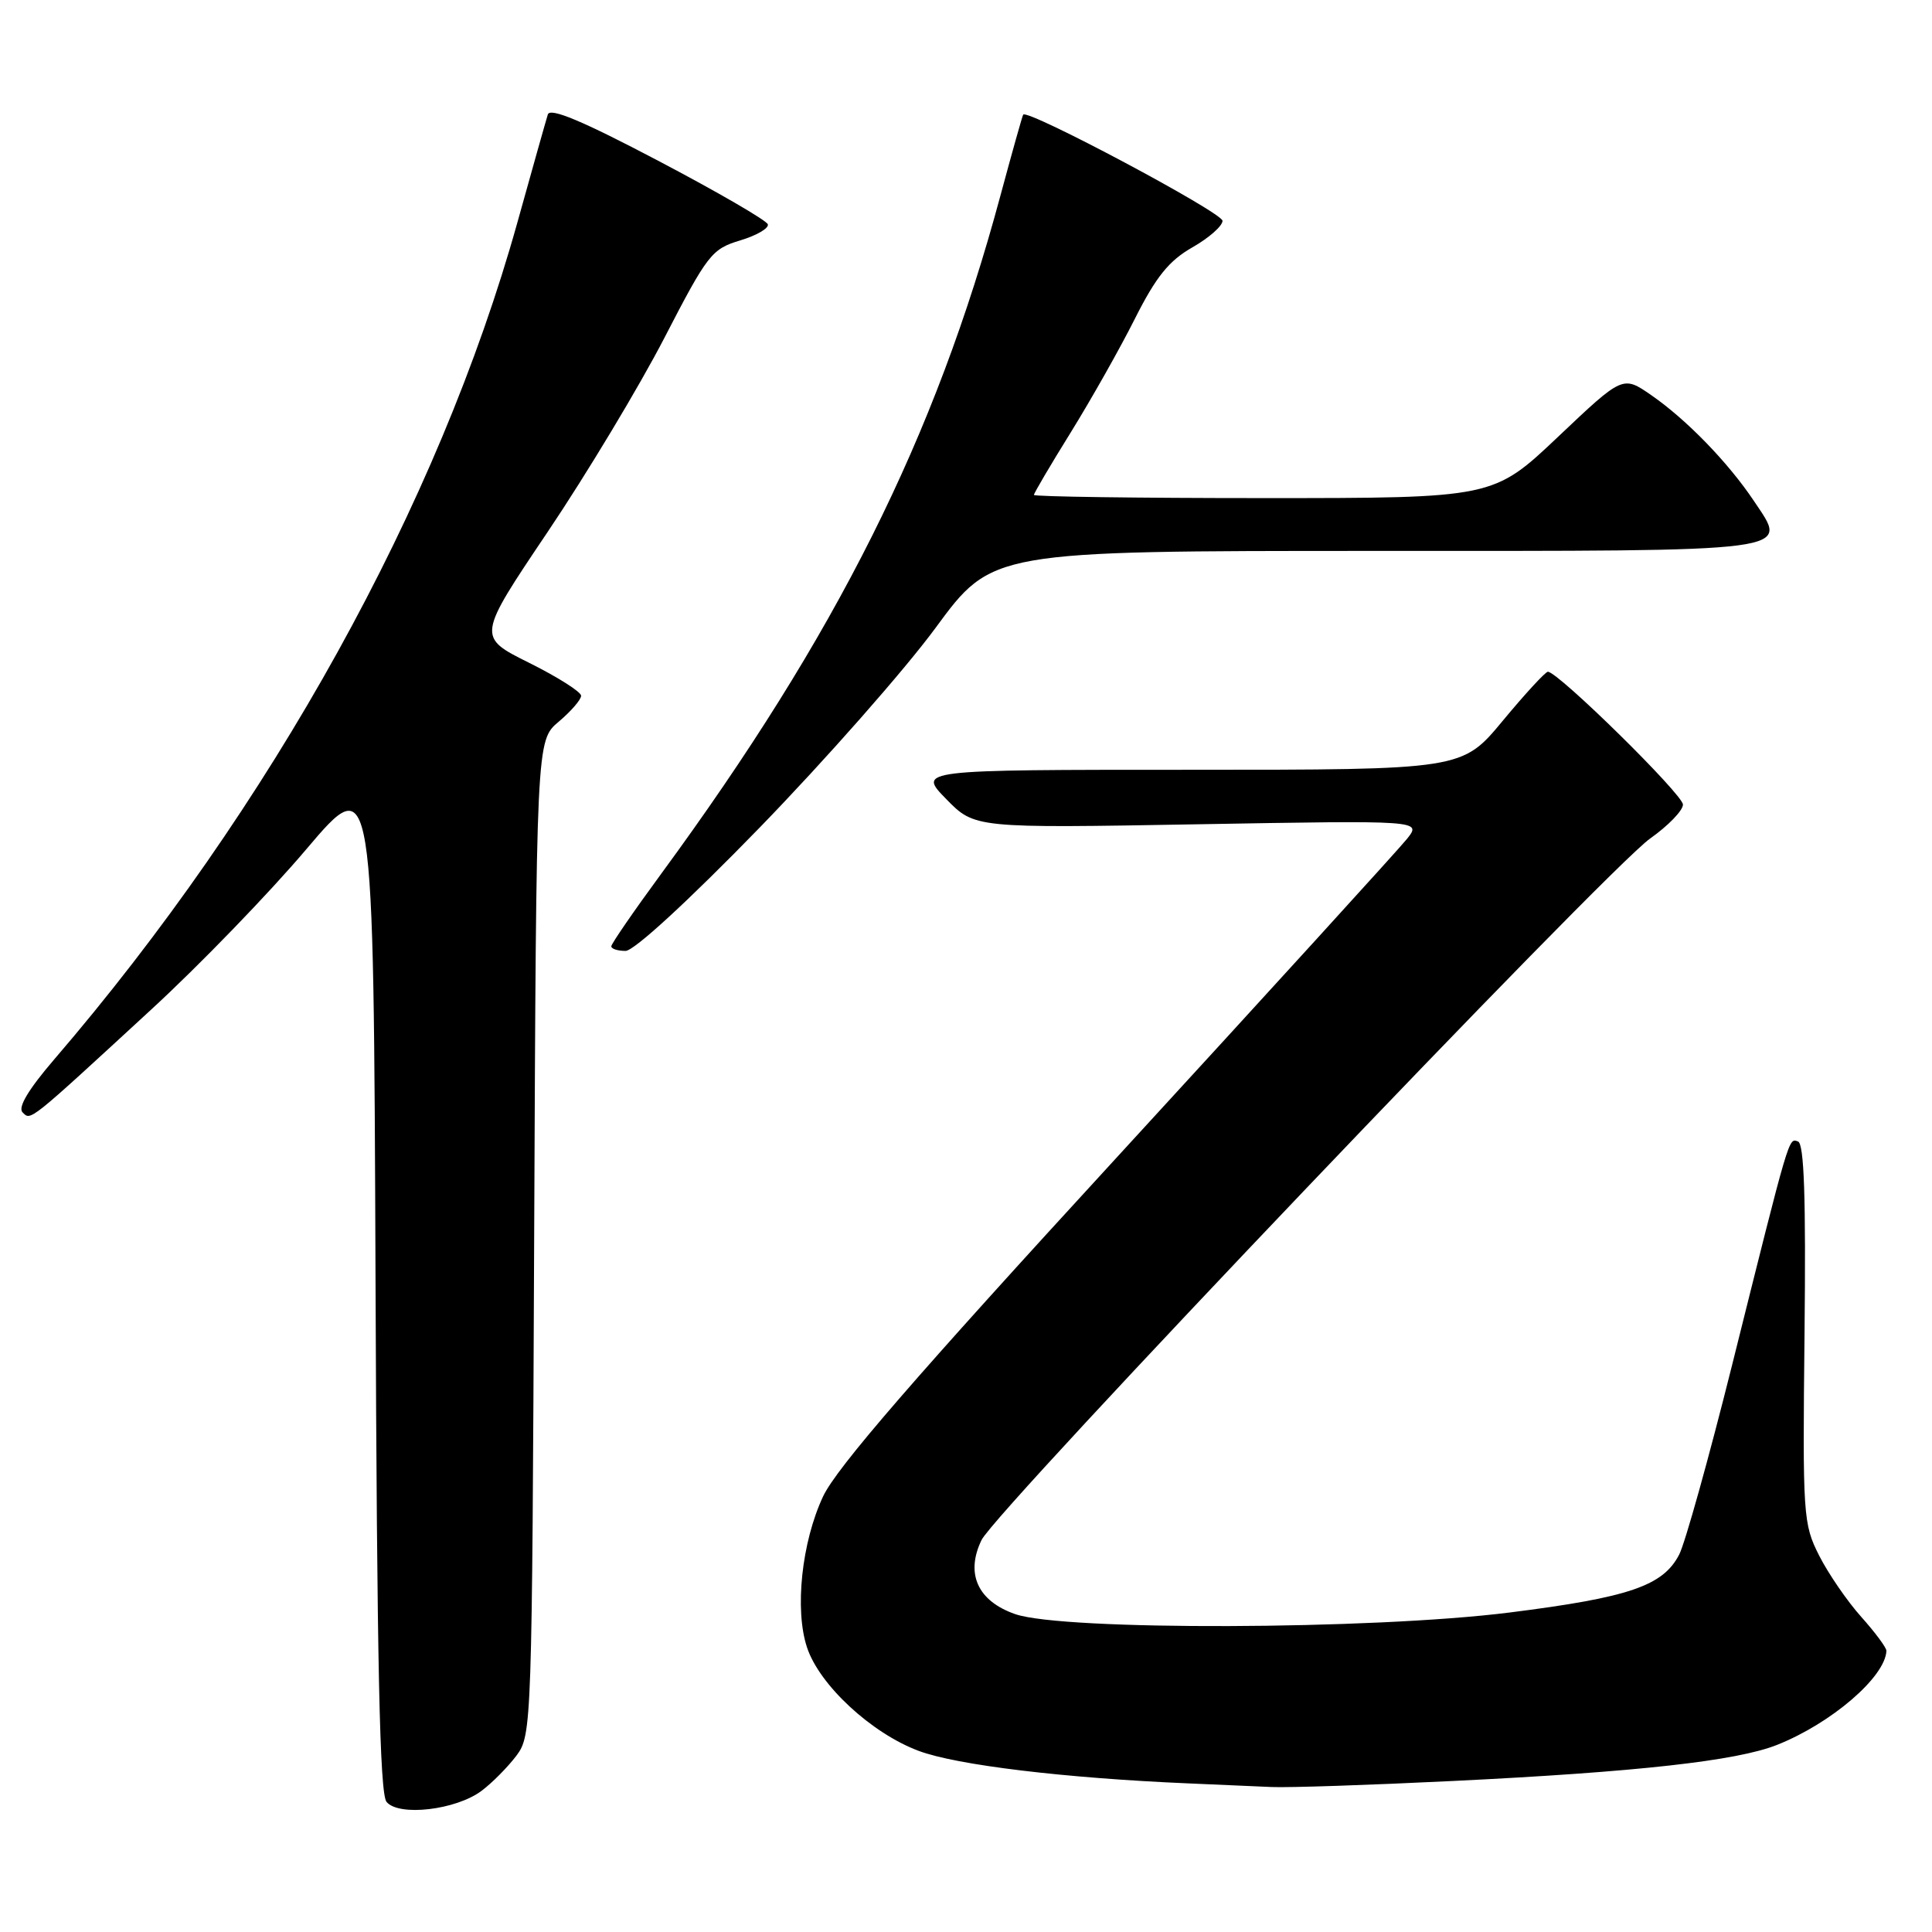 <?xml version="1.0" encoding="UTF-8" standalone="no"?>
<!DOCTYPE svg PUBLIC "-//W3C//DTD SVG 1.1//EN" "http://www.w3.org/Graphics/SVG/1.1/DTD/svg11.dtd" >
<svg xmlns="http://www.w3.org/2000/svg" xmlns:xlink="http://www.w3.org/1999/xlink" version="1.1" viewBox="0 0 256 256">
 <g >
 <path fill="currentColor"
d=" M 63.80 237.30 C 65.22 236.24 67.30 234.13 68.44 232.62 C 70.46 229.90 70.50 228.73 70.78 163.99 C 71.06 98.13 71.06 98.13 74.03 95.63 C 75.66 94.25 77.00 92.71 77.00 92.19 C 77.00 91.68 73.90 89.71 70.10 87.82 C 63.21 84.39 63.21 84.39 72.59 70.45 C 77.75 62.78 84.70 51.22 88.03 44.78 C 93.76 33.69 94.31 32.99 98.07 31.86 C 100.26 31.20 101.91 30.24 101.74 29.72 C 101.57 29.20 95.03 25.41 87.21 21.30 C 77.18 16.02 72.88 14.22 72.59 15.17 C 72.36 15.90 70.54 22.35 68.55 29.50 C 58.14 66.81 35.90 106.98 7.12 140.45 C 3.77 144.36 2.34 146.74 2.99 147.39 C 4.10 148.50 3.61 148.90 20.07 133.74 C 26.44 127.88 35.67 118.34 40.57 112.55 C 49.50 102.02 49.50 102.02 49.76 169.67 C 49.95 220.60 50.31 237.67 51.22 238.76 C 52.84 240.72 60.40 239.84 63.80 237.30 Z  M 192.50 235.99 C 216.92 234.80 230.13 233.33 235.46 231.21 C 242.65 228.36 249.80 222.22 249.96 218.75 C 249.98 218.34 248.48 216.32 246.63 214.25 C 244.78 212.19 242.27 208.53 241.05 206.13 C 238.92 201.92 238.85 200.86 239.11 176.69 C 239.30 158.69 239.06 151.52 238.24 151.25 C 236.98 150.83 237.22 150.00 229.51 180.88 C 226.43 193.19 223.28 204.49 222.50 205.99 C 220.36 210.14 215.87 211.67 200.00 213.67 C 181.78 215.96 140.89 216.09 134.52 213.88 C 129.55 212.15 127.90 208.52 130.06 204.06 C 131.96 200.13 213.04 115.06 218.65 111.11 C 221.04 109.42 223.00 107.40 223.00 106.61 C 223.00 105.28 206.43 88.99 205.10 89.01 C 204.77 89.02 202.08 91.94 199.12 95.51 C 193.74 102.00 193.74 102.00 157.67 102.00 C 121.59 102.00 121.59 102.00 125.37 105.87 C 129.15 109.74 129.15 109.74 158.76 109.22 C 188.38 108.70 188.38 108.70 186.44 111.15 C 185.37 112.49 168.07 131.48 148.00 153.34 C 121.28 182.43 110.85 194.48 109.06 198.29 C 106.23 204.33 105.27 213.27 106.93 218.28 C 108.57 223.27 115.46 229.66 121.73 232.00 C 126.78 233.89 141.06 235.61 157.50 236.31 C 161.35 236.47 166.30 236.69 168.50 236.79 C 170.70 236.89 181.50 236.53 192.50 235.99 Z  M 100.64 109.68 C 109.36 100.70 119.87 88.77 123.98 83.18 C 131.46 73.00 131.46 73.00 182.11 73.00 C 238.88 73.00 236.98 73.25 232.41 66.39 C 229.00 61.29 223.49 55.61 218.80 52.36 C 215.03 49.75 215.03 49.75 206.45 57.88 C 197.87 66.00 197.87 66.00 167.43 66.00 C 150.70 66.00 137.00 65.81 137.00 65.58 C 137.00 65.35 139.20 61.61 141.89 57.28 C 144.57 52.95 148.40 46.18 150.38 42.23 C 153.18 36.67 154.89 34.55 157.99 32.78 C 160.19 31.53 161.99 29.94 161.99 29.26 C 162.00 28.17 136.12 14.39 135.58 15.19 C 135.46 15.36 134.10 20.22 132.54 26.00 C 123.93 57.97 110.84 84.12 87.62 115.77 C 83.98 120.73 81.00 125.06 81.00 125.39 C 81.00 125.73 81.85 126.00 82.89 126.00 C 84.01 126.00 91.18 119.41 100.64 109.68 Z "/>
</g>
</svg>